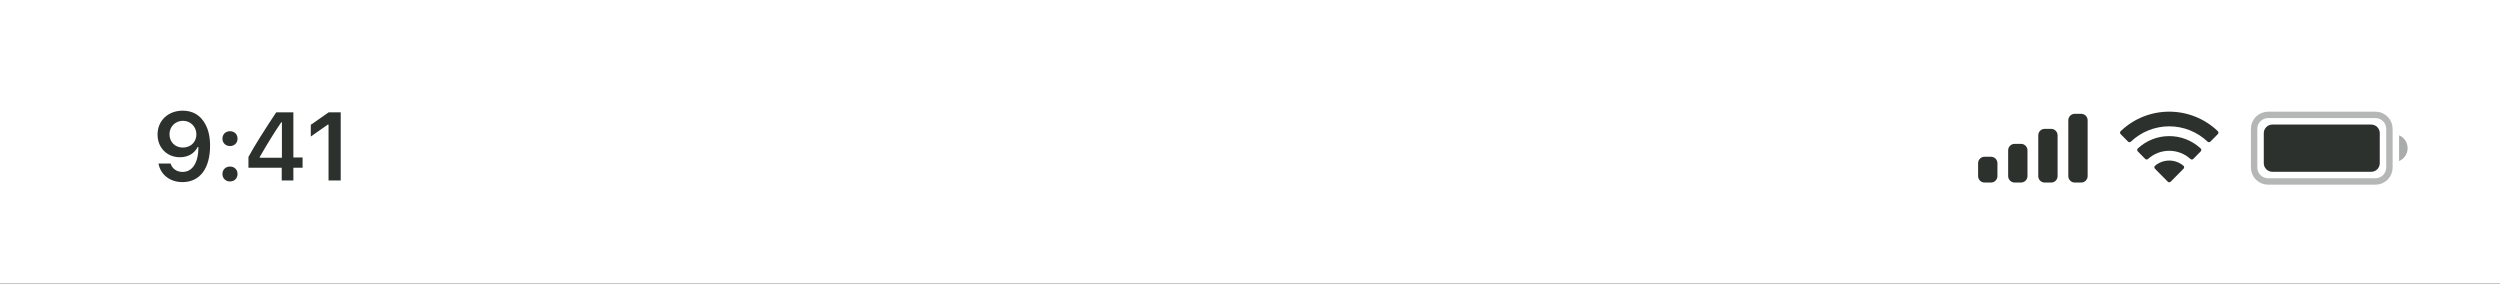 <svg width="378" height="43" viewBox="0 0 378 43" fill="none" xmlns="http://www.w3.org/2000/svg">
<rect x="0" y="0" width="378" height="43" fill="#808080" stroke="none"/>
<rect width="377.303" height="42.787" transform="scale(1.002)" fill="white"/>
<path opacity="0.35" d="M342.933 17.37H359.171C360.336 17.37 361.281 18.315 361.281 19.48V25.326C361.281 26.492 360.336 27.437 359.171 27.437H342.933C341.767 27.437 340.822 26.492 340.822 25.326V19.48C340.823 18.315 341.767 17.37 342.933 17.37Z" stroke="#2C312E" stroke-width="0.972"/>
<path opacity="0.4" d="M362.741 20.454V24.351C363.525 24.021 364.034 23.253 364.034 22.402C364.034 21.552 363.525 20.784 362.741 20.454Z" fill="#2C312E"/>
<path d="M342.284 20.131C342.284 19.413 342.866 18.832 343.583 18.832H358.521C359.239 18.832 359.82 19.413 359.82 20.131V24.677C359.82 25.394 359.239 25.976 358.521 25.976H343.583C342.866 25.976 342.284 25.394 342.284 24.677V20.131Z" fill="#2C312E"/>
<path fill-rule="evenodd" clip-rule="evenodd" d="M327.988 19.101C330.147 19.101 332.223 19.931 333.788 21.418C333.906 21.533 334.094 21.532 334.21 21.415L335.336 20.279C335.395 20.219 335.428 20.139 335.427 20.056C335.427 19.973 335.393 19.893 335.334 19.834C331.227 15.899 324.749 15.899 320.642 19.834C320.583 19.893 320.549 19.972 320.549 20.056C320.548 20.139 320.581 20.219 320.64 20.279L321.766 21.415C321.882 21.532 322.07 21.533 322.188 21.418C323.753 19.931 325.829 19.101 327.988 19.101ZM327.988 22.799C329.175 22.799 330.318 23.24 331.198 24.036C331.316 24.149 331.504 24.147 331.62 24.031L332.745 22.894C332.804 22.834 332.837 22.753 332.836 22.669C332.835 22.585 332.801 22.505 332.74 22.447C330.063 19.956 325.916 19.956 323.239 22.447C323.179 22.505 323.144 22.585 323.143 22.669C323.143 22.754 323.176 22.834 323.235 22.894L324.359 24.031C324.475 24.147 324.663 24.149 324.782 24.036C325.66 23.241 326.803 22.8 327.988 22.799ZM330.241 25.286C330.243 25.37 330.21 25.452 330.15 25.511L328.204 27.474C328.147 27.532 328.069 27.564 327.988 27.564C327.907 27.564 327.829 27.532 327.772 27.474L325.826 25.511C325.766 25.451 325.732 25.37 325.734 25.286C325.736 25.202 325.773 25.122 325.835 25.065C327.078 24.014 328.898 24.014 330.141 25.065C330.203 25.122 330.239 25.202 330.241 25.286Z" fill="#2C312E"/>
<path fill-rule="evenodd" clip-rule="evenodd" d="M314.677 17.209H313.703C313.165 17.209 312.729 17.646 312.729 18.184V26.627C312.729 27.165 313.165 27.601 313.703 27.601H314.677C315.215 27.601 315.651 27.165 315.651 26.627V18.184C315.651 17.646 315.215 17.209 314.677 17.209ZM309.159 19.485H310.134C310.672 19.485 311.108 19.921 311.108 20.459V26.63C311.108 27.168 310.672 27.604 310.134 27.604H309.159C308.621 27.604 308.185 27.168 308.185 26.63V20.459C308.185 19.921 308.621 19.485 309.159 19.485ZM305.581 21.753H304.607C304.069 21.753 303.633 22.189 303.633 22.727V26.624C303.633 27.162 304.069 27.598 304.607 27.598H305.581C306.119 27.598 306.555 27.162 306.555 26.624V22.727C306.555 22.189 306.119 21.753 305.581 21.753ZM301.038 23.702H300.063C299.525 23.702 299.089 24.138 299.089 24.676V26.625C299.089 27.163 299.525 27.599 300.063 27.599H301.038C301.576 27.599 302.012 27.163 302.012 26.625V24.676C302.012 24.138 301.576 23.702 301.038 23.702Z" fill="#2C312E"/>
<path d="M27.59 27.535C30.208 27.535 31.764 25.487 31.764 22.019C31.764 20.714 31.514 19.615 31.036 18.766C30.344 17.445 29.152 16.732 27.647 16.732C25.406 16.732 23.822 18.238 23.822 20.35C23.822 22.333 25.249 23.775 27.211 23.775C28.417 23.775 29.395 23.211 29.88 22.233H29.901C29.901 22.233 29.93 22.233 29.937 22.233C29.951 22.233 30.001 22.233 30.001 22.233C30.001 24.588 29.109 25.994 27.604 25.994C26.719 25.994 26.034 25.509 25.799 24.731H23.965C24.271 26.422 25.706 27.535 27.59 27.535ZM27.654 22.312C26.469 22.312 25.627 21.47 25.627 20.293C25.627 19.144 26.512 18.266 27.661 18.266C28.81 18.266 29.694 19.158 29.694 20.321C29.694 21.47 28.831 22.312 27.654 22.312Z" fill="#2C312E"/>
<path d="M34.775 27.435C35.453 27.435 35.917 26.95 35.917 26.308C35.917 25.659 35.453 25.18 34.775 25.18C34.104 25.18 33.633 25.659 33.633 26.308C33.633 26.95 34.104 27.435 34.775 27.435ZM34.775 22.084C35.453 22.084 35.917 21.605 35.917 20.963C35.917 20.314 35.453 19.836 34.775 19.836C34.104 19.836 33.633 20.314 33.633 20.963C33.633 21.605 34.104 22.084 34.775 22.084Z" fill="#2C312E"/>
<path d="M42.596 27.285H44.358V25.366H45.75V23.81H44.358V16.989H41.761C39.941 19.729 38.493 22.019 37.565 23.725V25.366H42.596V27.285ZM39.271 23.746C40.469 21.634 41.54 19.943 42.525 18.487H42.624V23.853H39.271V23.746Z" fill="#2C312E"/>
<path d="M49.675 27.285H51.516V16.989H49.682L46.992 18.873V20.642L49.553 18.844H49.675V27.285Z" fill="#2C312E"/>
</svg>
